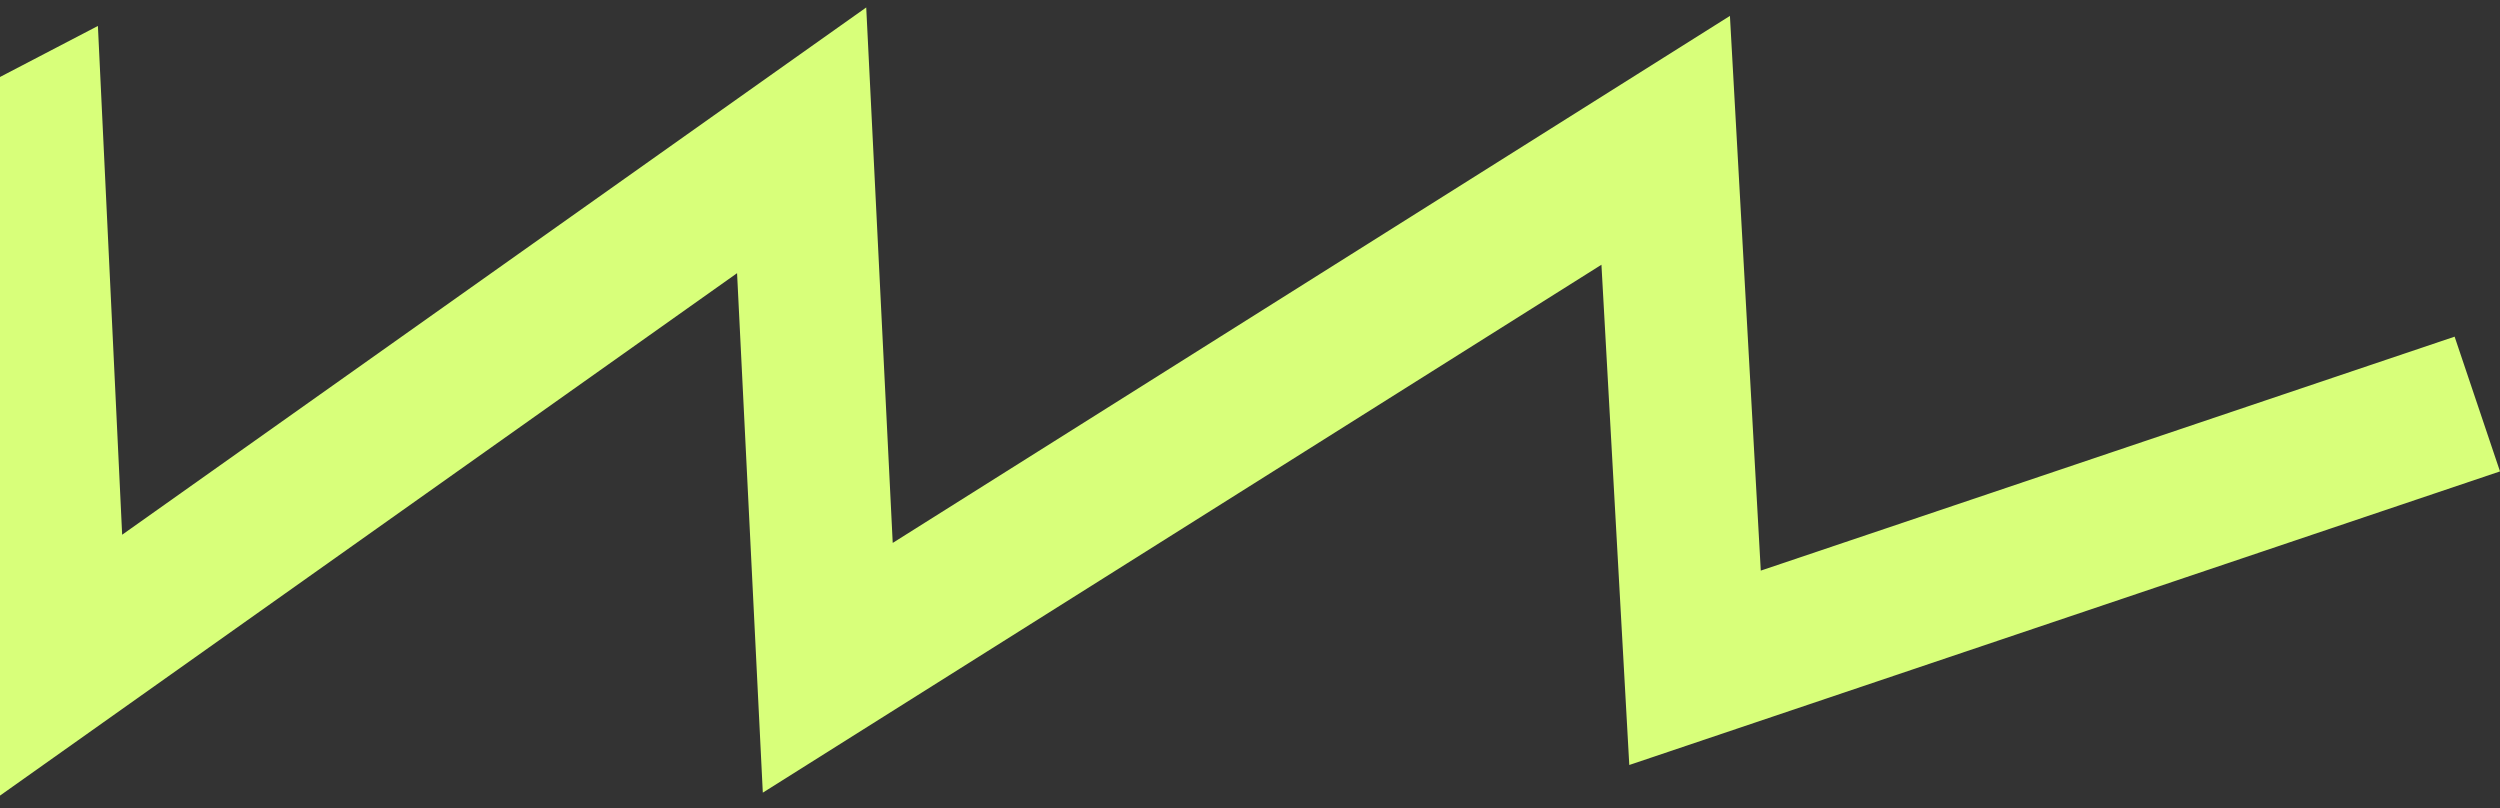 <svg width="167" height="54" viewBox="0 0 167 54" fill="none" xmlns="http://www.w3.org/2000/svg">
<rect x="0" y="0" width="167" height="54" fill="#333333" stroke="none"/>
<g clip-path="url(#clip0_449_567)">
<path d="M-0.496 53.498L-2.233 17.019L-43.611 38.591L-48 30.166L6.54 1.733L8.16 35.72L57.864 0.498L59.634 36.267L115.559 1.062L117.62 38.117L163.968 22.489L167 31.49L108.836 51.101L106.976 17.684L50.956 52.95L49.236 18.248L-0.496 53.498Z" fill="#D8FF7A"/>
</g>
<defs>
<clipPath id="clip0_449_567">
<rect width="215" height="53" fill="white" transform="translate(-48 0.498)"/>
</clipPath>
</defs>
</svg>
